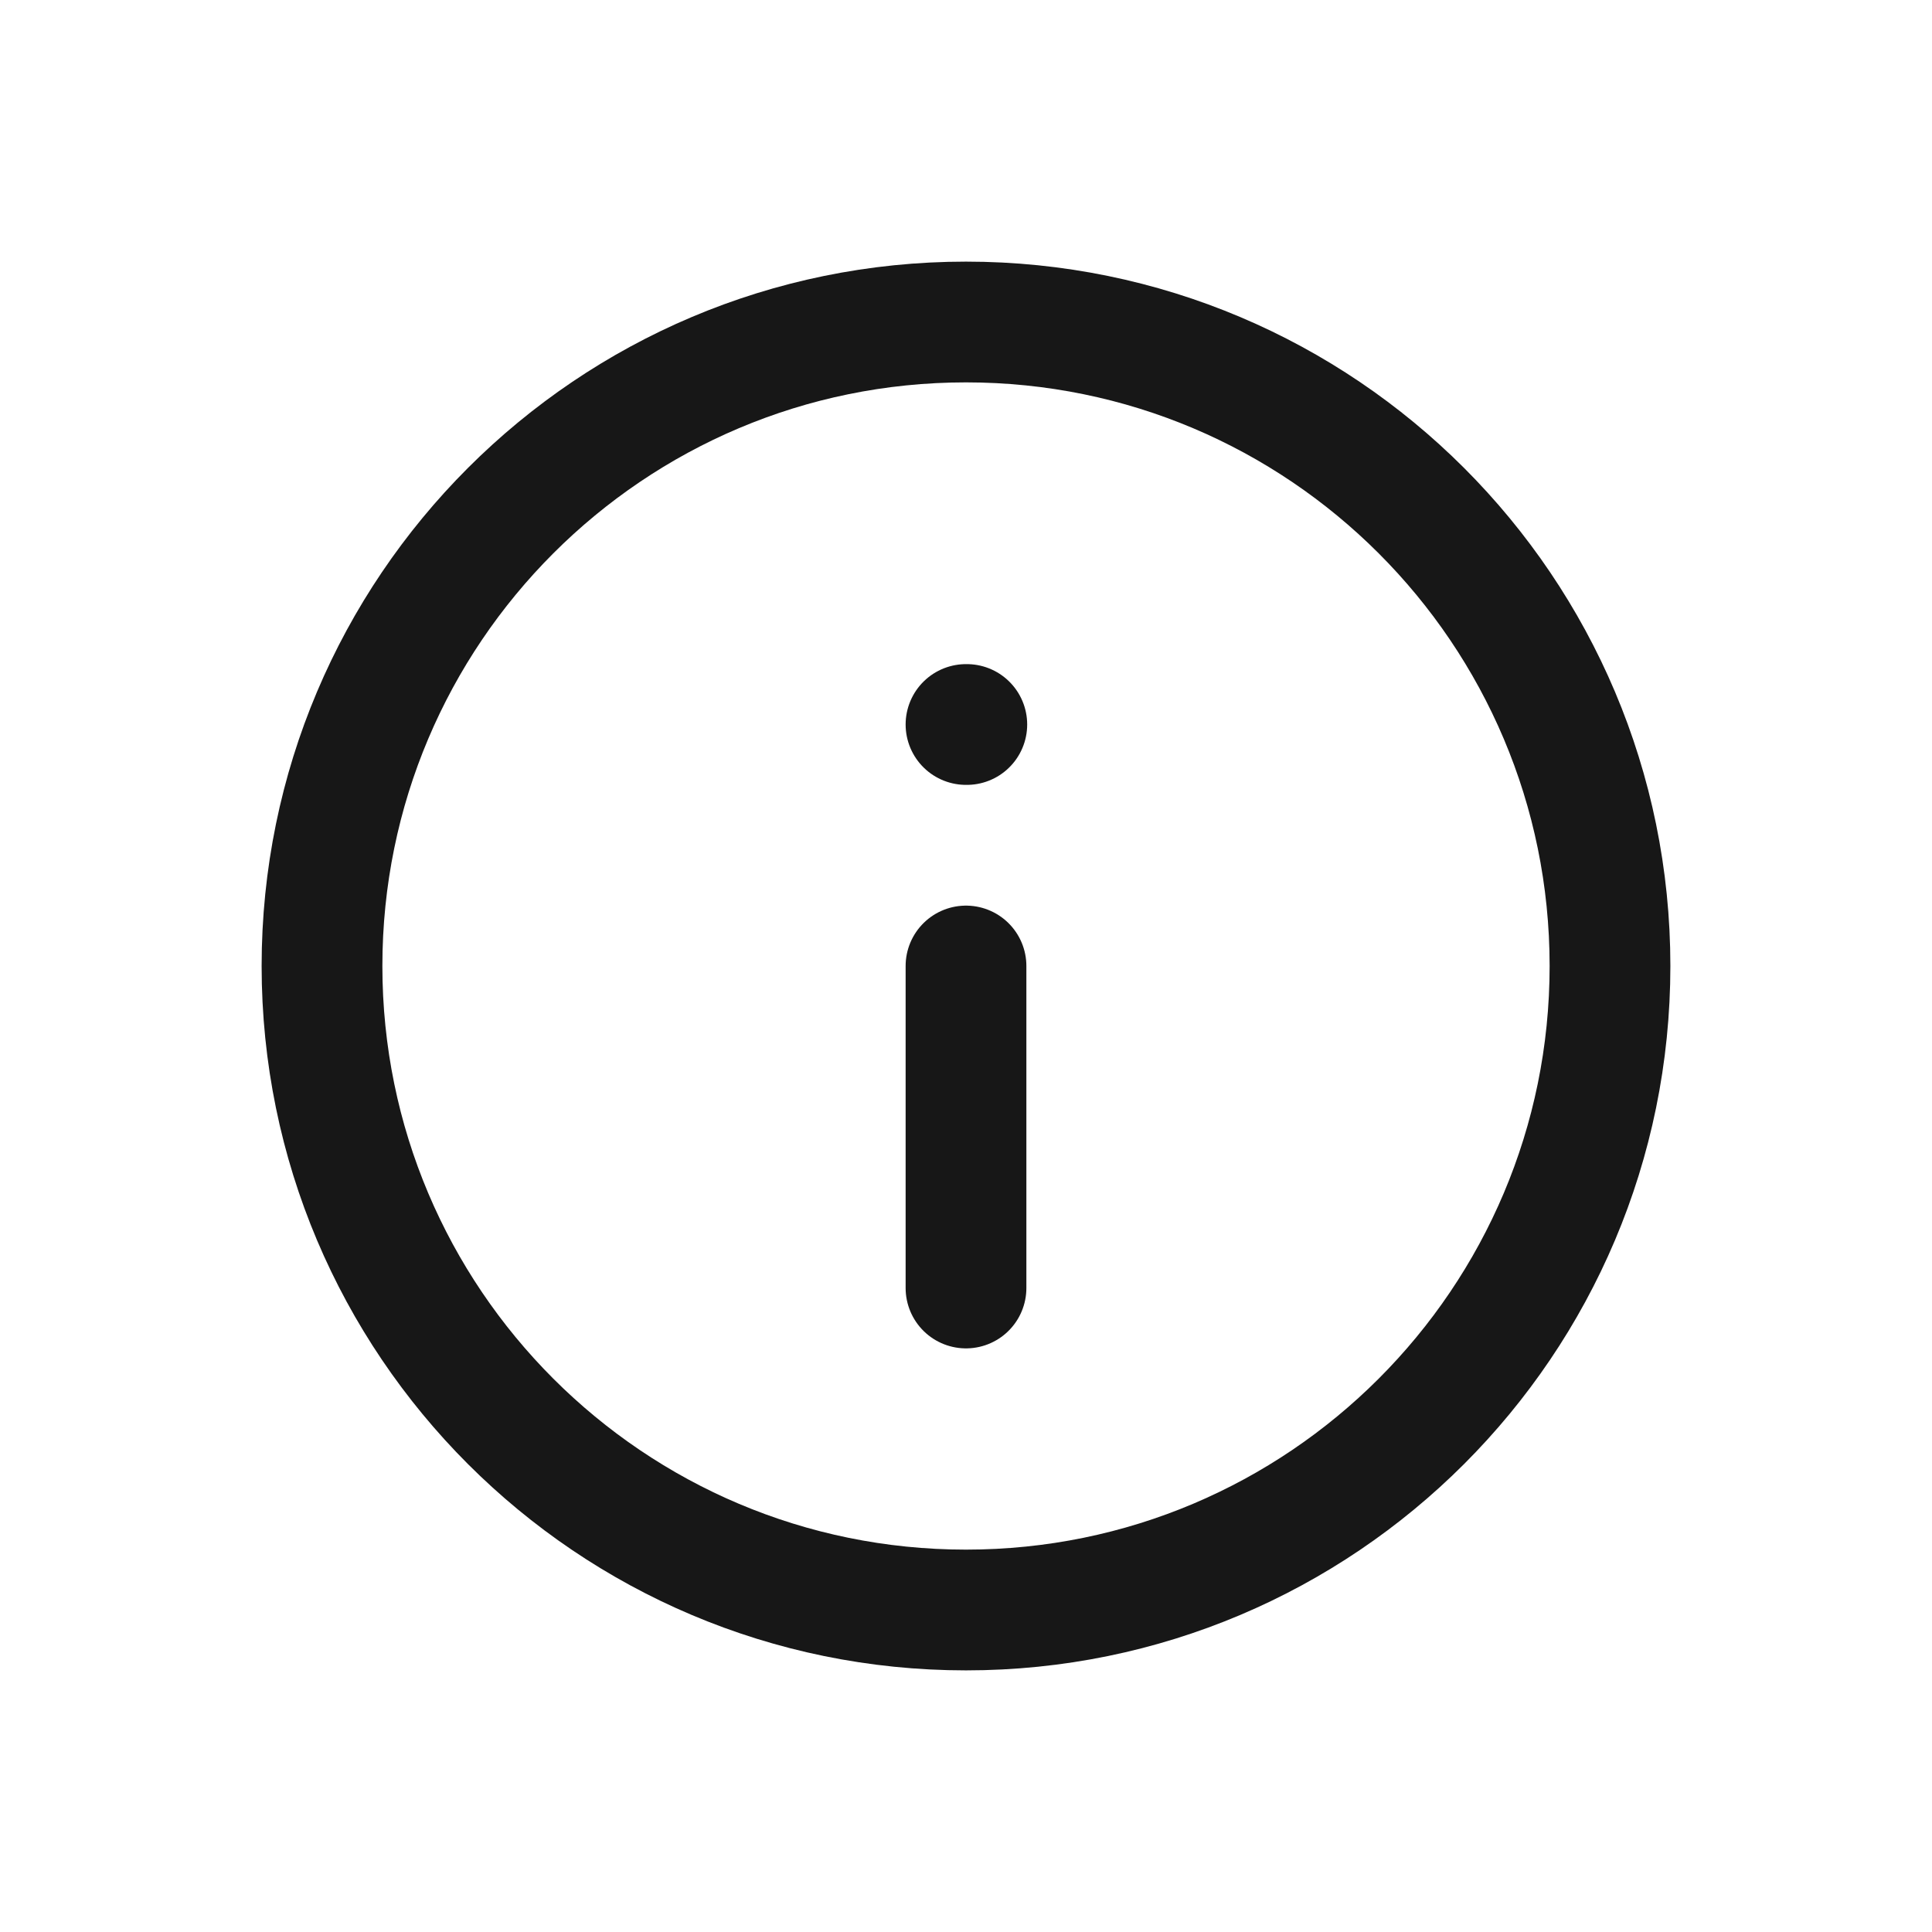 <svg width="24" height="24" viewBox="0 0 24 24" fill="none" xmlns="http://www.w3.org/2000/svg">
<path d="M12 20C16.418 20 20 16.418 20 12C20 7.582 16.418 4 12 4C7.582 4 4 7.582 4 12C4 16.418 7.582 20 12 20Z" stroke="#171717" stroke-width="1.5" stroke-linecap="round" stroke-linejoin="round"/>
<path d="M12 16L12 12" stroke="#171717" stroke-width="1.5" stroke-linecap="round" stroke-linejoin="round"/>
<path d="M12.01 9L12 9" stroke="#171717" stroke-width="1.5" stroke-linecap="round" stroke-linejoin="round"/>
</svg>
